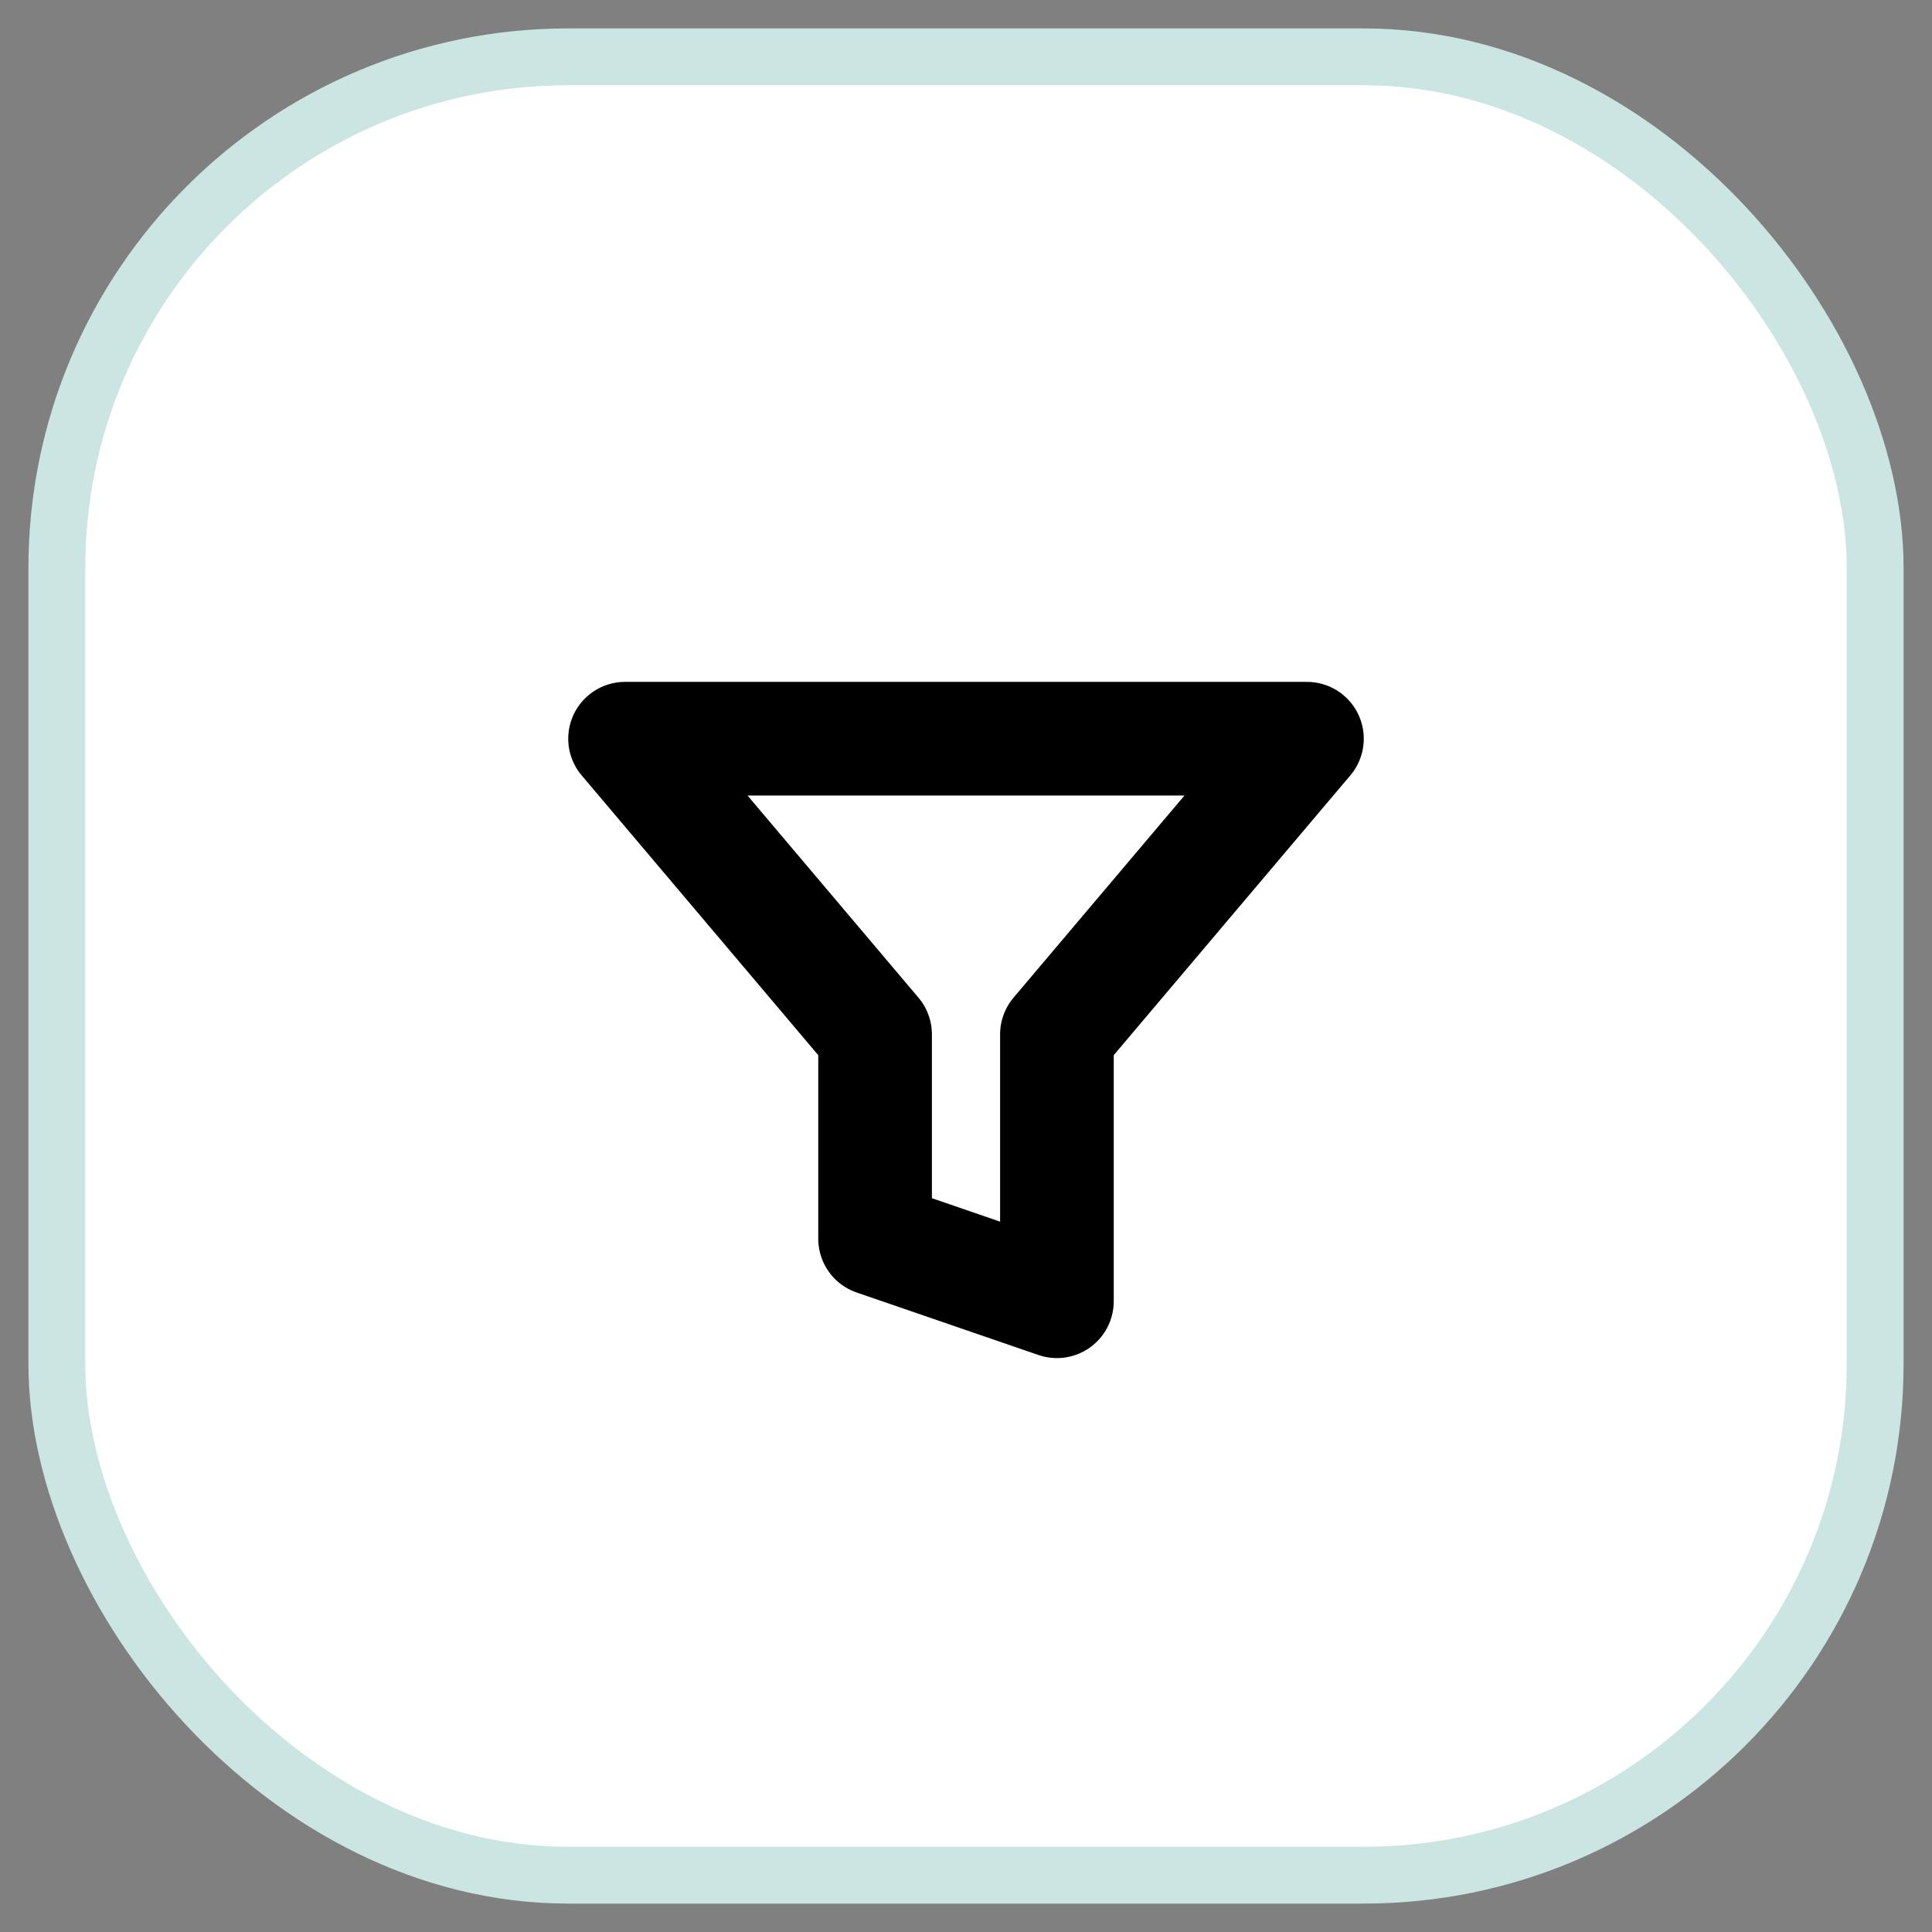 <?xml version="1.0" encoding="UTF-8"?>
<svg width="34px" height="34px" viewBox="0 0 34 34" version="1.1" xmlns="http://www.w3.org/2000/svg" xmlns:xlink="http://www.w3.org/1999/xlink">
    <rect x="0" y="0" width="34" height="34" fill="#808080" stroke="none"/>
    <title>B48CE3AA-89CB-4B01-8430-277CCDA6D5F6</title>
    <g id="Page-1" stroke="none" stroke-width="1" fill="none" fill-rule="evenodd">
        <g id="3-Episode-Physician-Contacts" transform="translate(-339, -53)">
            <g id="Group-20" transform="translate(340, 54)">
                <rect id="Rectangle" stroke="#CBE5E3" fill="#FFFFFF" x="0" y="0" width="32" height="32" rx="9"></rect>
                <polygon id="Shape" stroke="#000000" stroke-width="2" stroke-linecap="round" stroke-linejoin="round" points="10 12 14.4 17.203 14.4 20.8 17.6 21.9 17.6 17.203 22 12"></polygon>
            </g>
        </g>
    </g>
</svg>